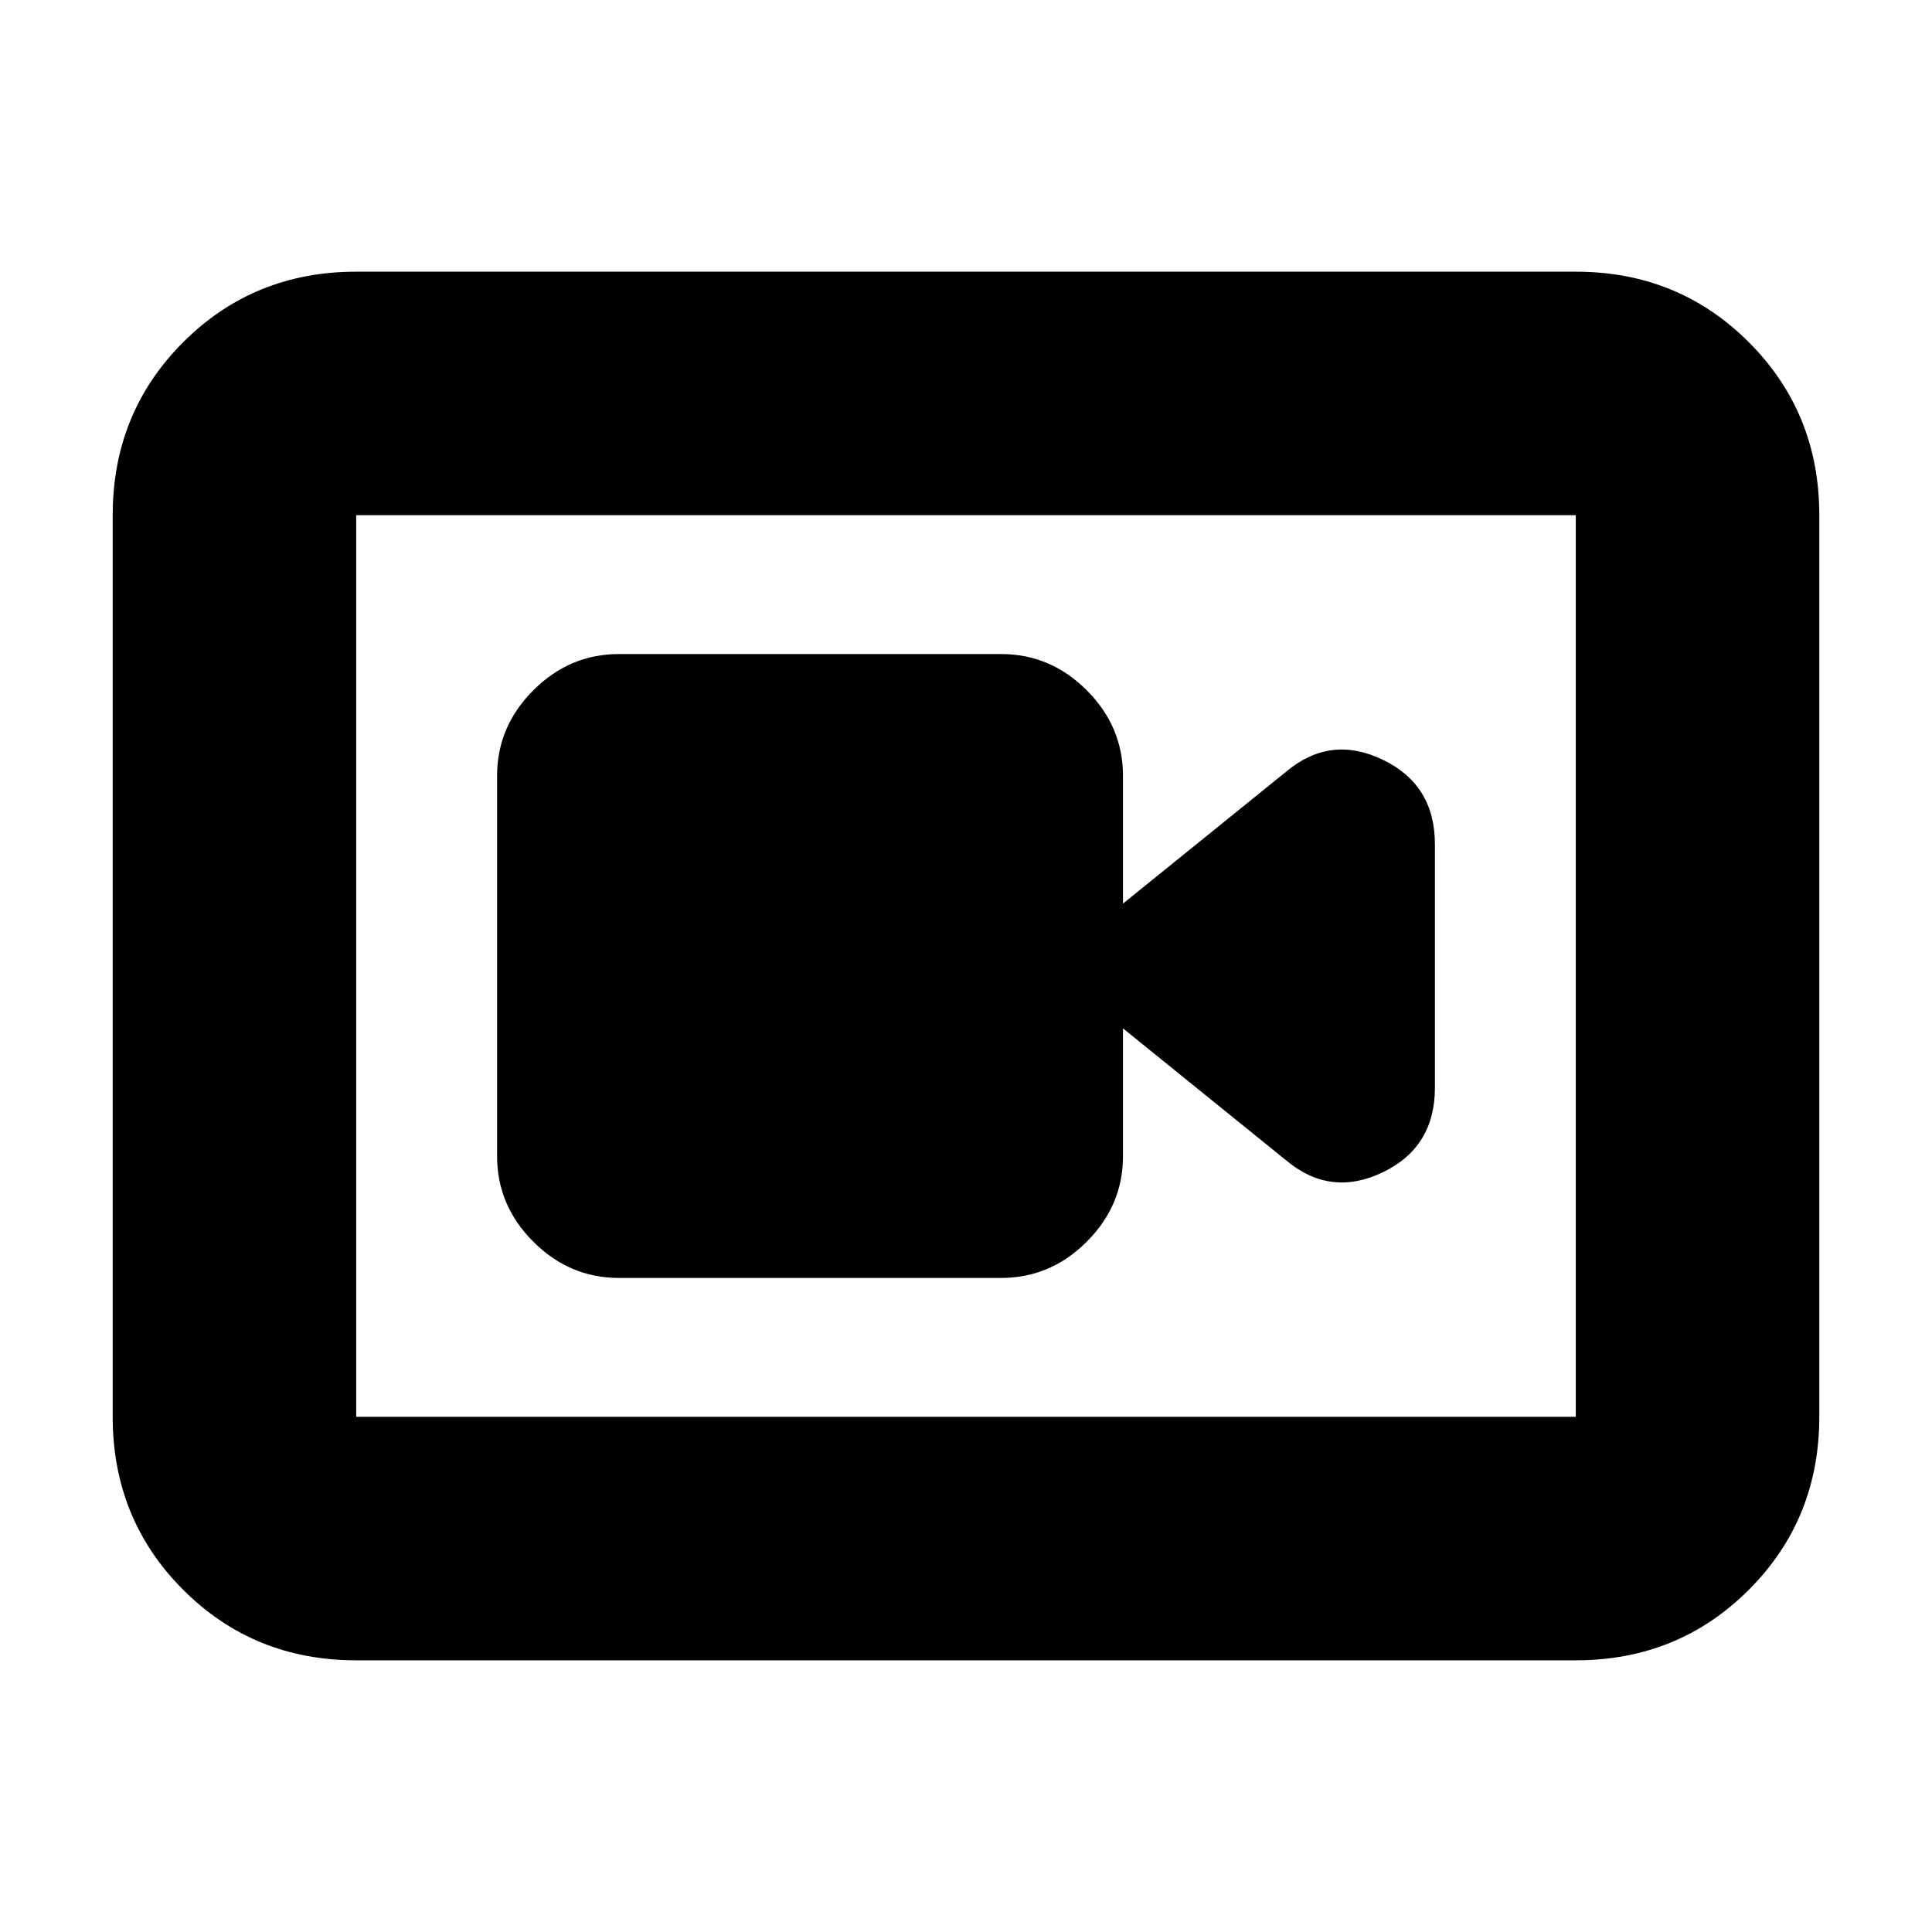 <svg xmlns="http://www.w3.org/2000/svg" height="24" viewBox="0 -960 960 960" width="24"><path d="M307.5-325h190q24.5 0 42.5-18t18-42.5V-449l81 65.5q22 18.5 48 6.043t26-42.043v-121q0-29.586-26-42.043t-48 6.043L558-511v-63.5q0-24.5-18-42.5t-42.5-18h-190q-24.5 0-42.5 18t-18 42.5v189q0 24.5 18 42.5t42.5 18ZM177-135q-50.938 0-85.969-35.031Q56-205.062 56-256v-448q0-50.938 35.031-85.969Q126.062-825 177-825h606q50.938 0 85.969 35.031Q904-754.938 904-704v448q0 50.938-35.031 85.969Q833.938-135 783-135H177Zm0-121h606v-448H177v448Zm0-448v448-448Z"/></svg>